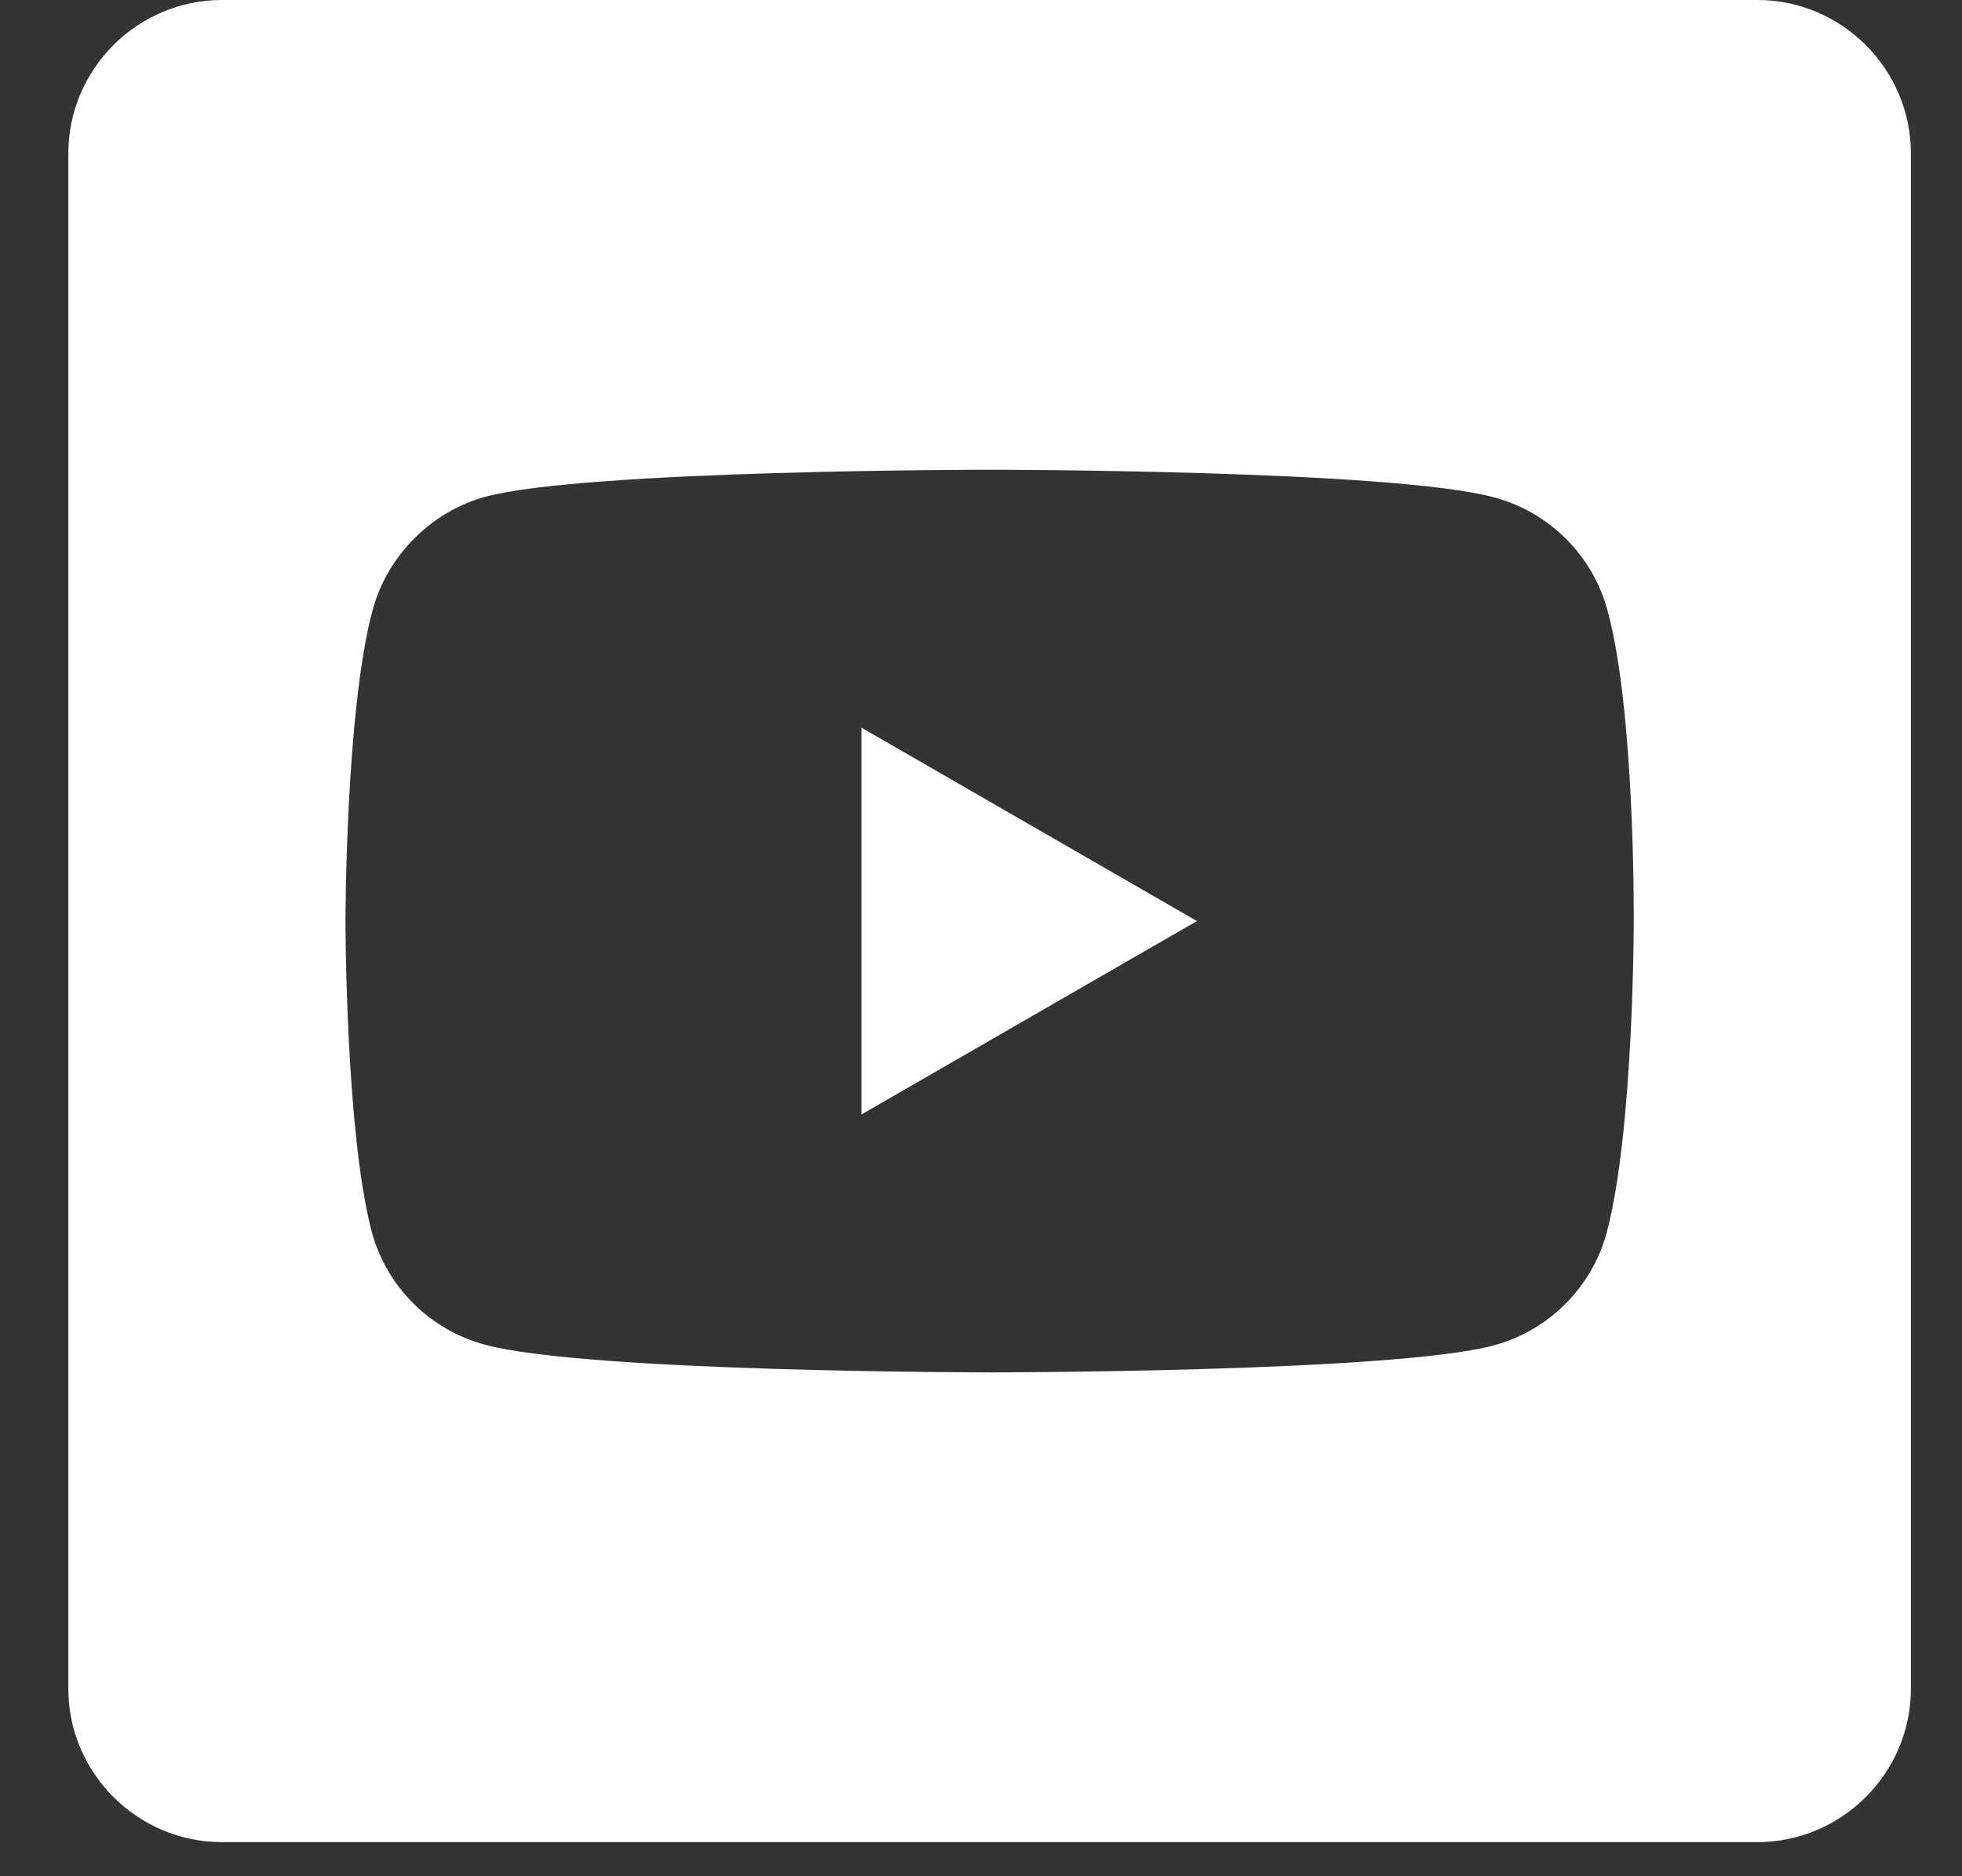 <svg width="23" height="22" viewBox="0 0 23 22" fill="none" xmlns="http://www.w3.org/2000/svg">
<rect x="0" y="0" width="23" height="22" fill="#333333" stroke="none"/>
<path d="M20.601 0H2.601C1.611 0 0.801 0.81 0.801 1.8V19.8C0.801 20.79 1.611 21.6 2.601 21.6H20.601C21.591 21.6 22.401 20.79 22.401 19.8V1.8C22.401 0.81 21.591 0 20.601 0ZM19.152 10.809C19.152 10.809 19.152 13.257 18.837 14.445C18.666 15.093 18.153 15.606 17.505 15.777C16.326 16.092 11.601 16.092 11.601 16.092C11.601 16.092 6.885 16.092 5.688 15.768C5.04 15.597 4.527 15.084 4.356 14.436C4.05 13.266 4.05 10.8 4.05 10.8C4.05 10.8 4.05 8.352 4.365 7.164C4.536 6.516 5.058 5.994 5.697 5.823C6.876 5.508 11.601 5.508 11.601 5.508C11.601 5.508 16.326 5.508 17.514 5.832C18.162 6.003 18.675 6.516 18.846 7.164C19.17 8.352 19.152 10.809 19.152 10.809Z" fill="white"/>
<path d="M10.098 13.068L14.031 10.8L10.098 8.532V13.068Z" fill="white"/>
</svg>
